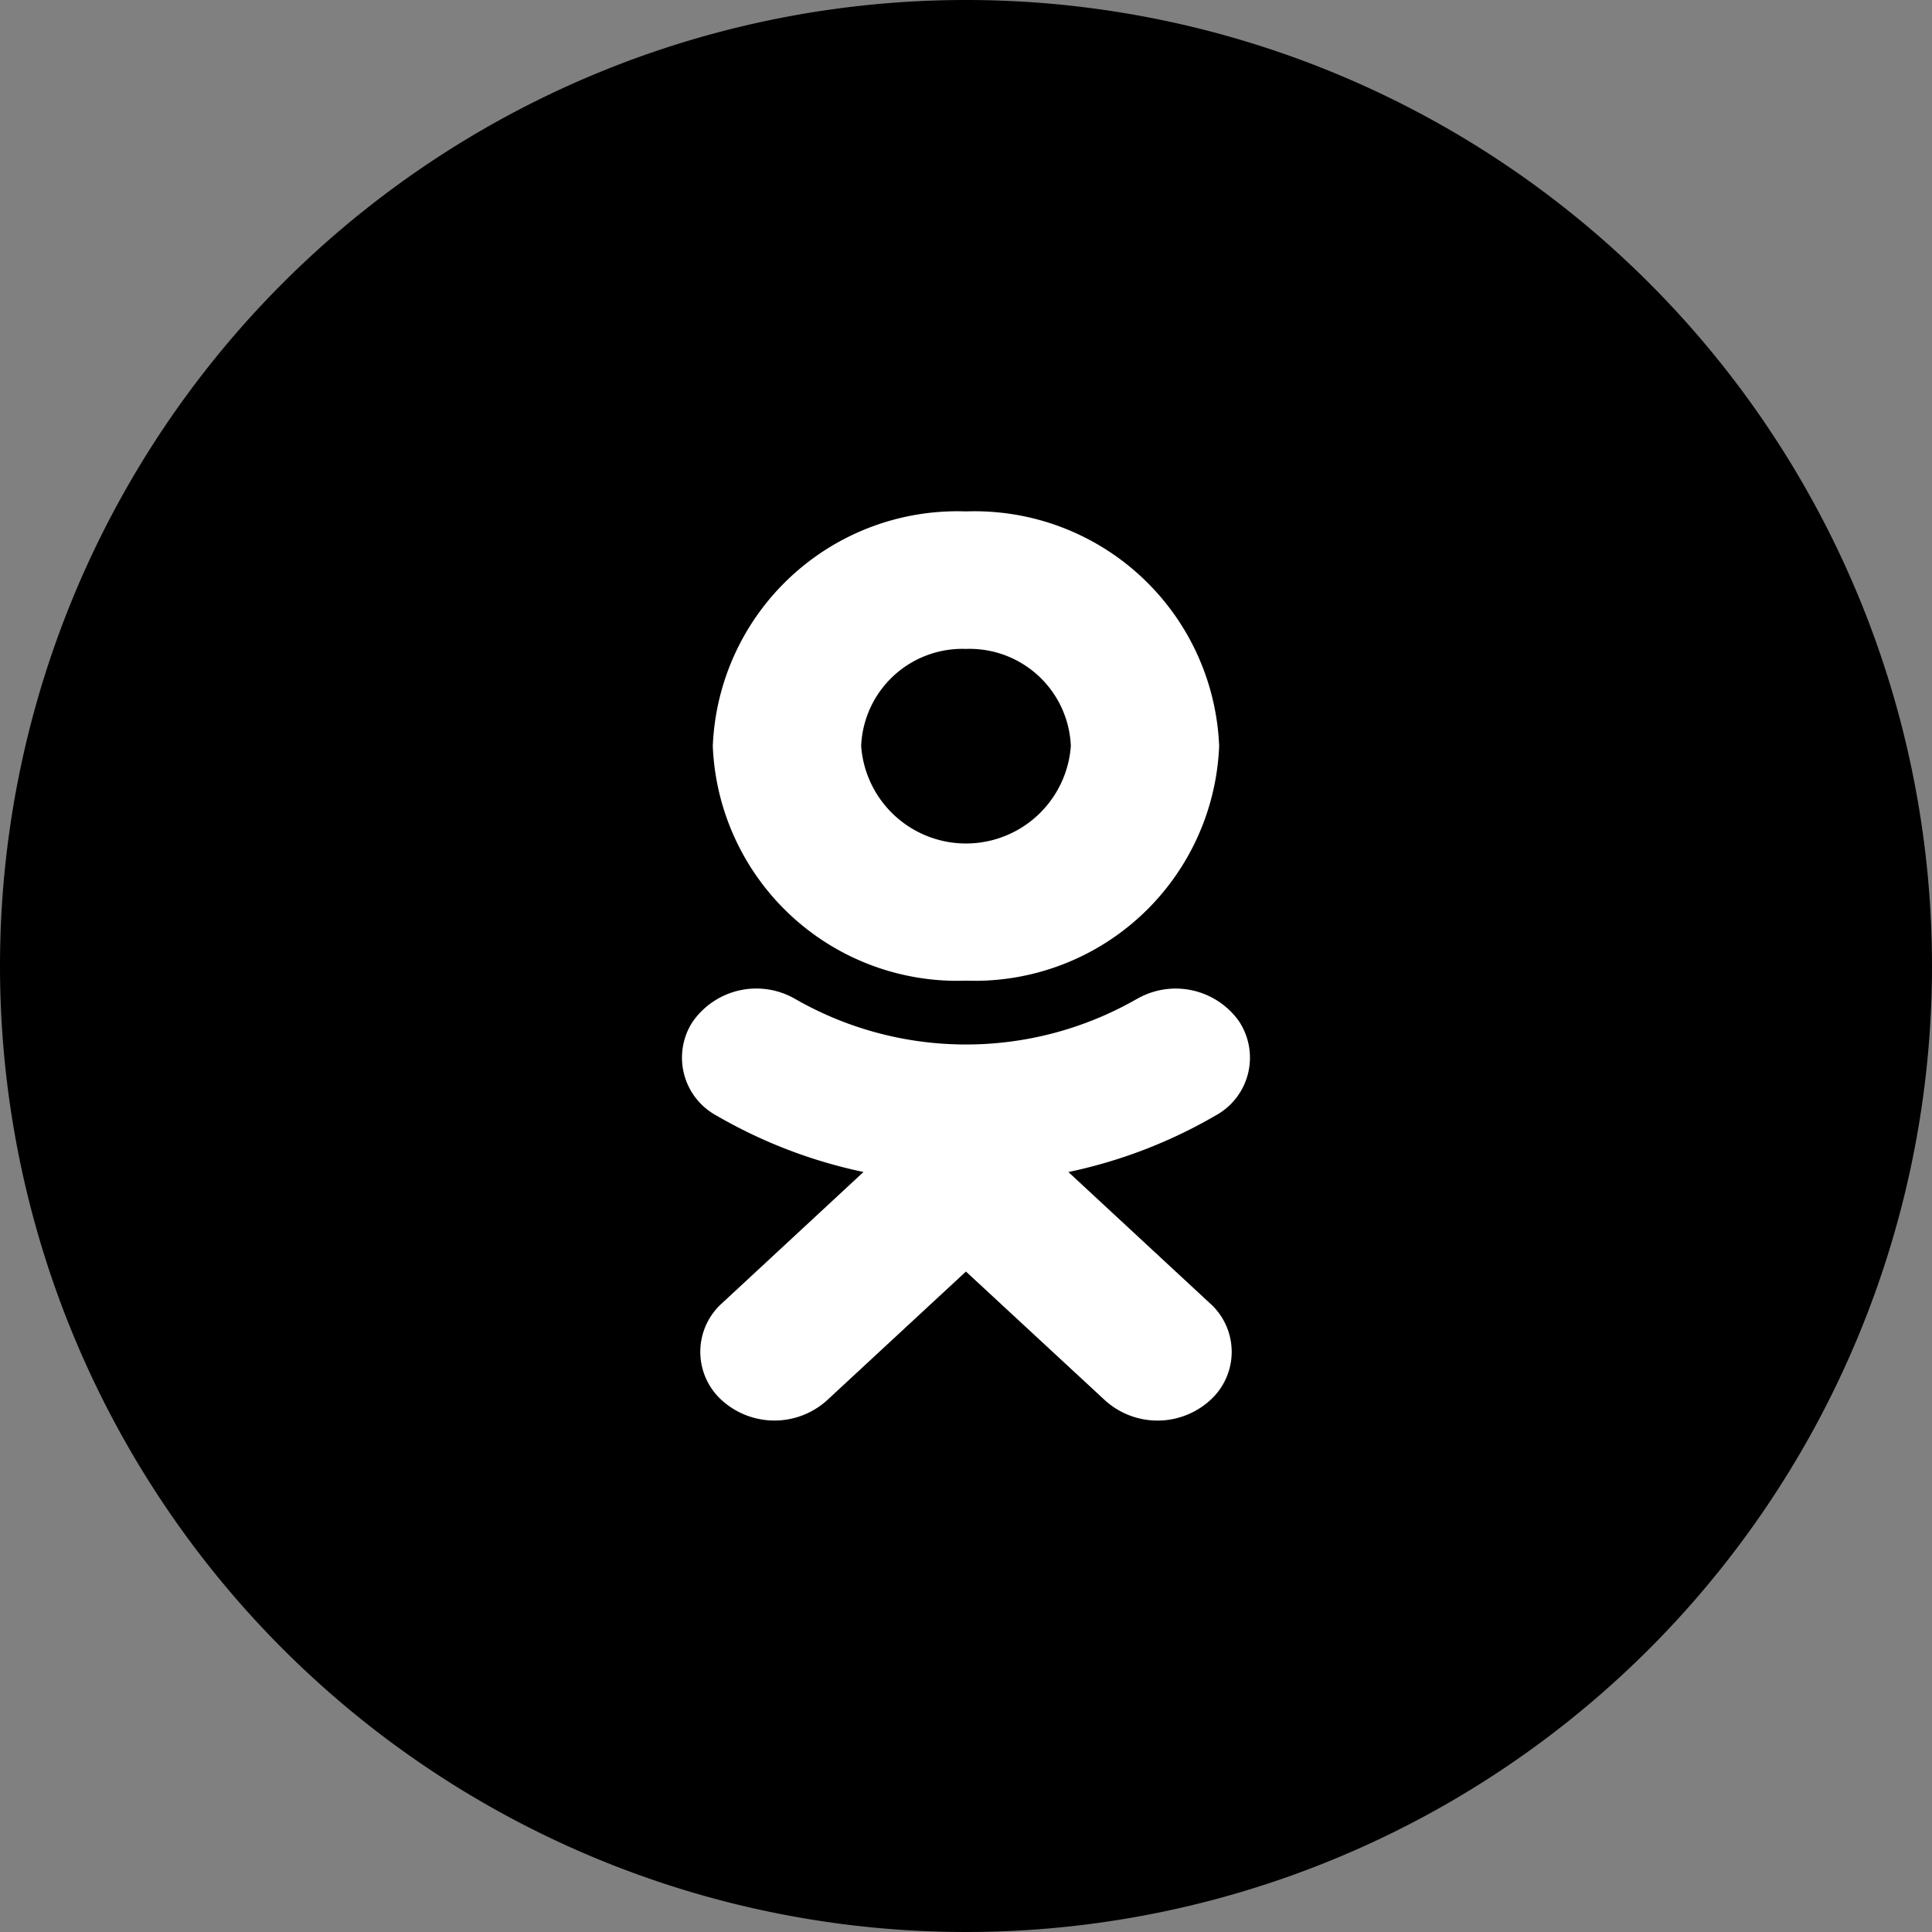 <svg data-name="Layer 1" xmlns="http://www.w3.org/2000/svg" width="34" height="34"><rect width="100%" height="100%" fill="#808080" stroke="none"/><path d="M17 0A17 17 0 1 1 0 17 17 17 0 0 1 17 0z" fill-rule="evenodd"/><path d="M17 17.258a4.306 4.306 0 0 0 4.455-4.128A4.306 4.306 0 0 0 17 9a4.307 4.307 0 0 0-4.456 4.13A4.306 4.306 0 0 0 17 17.258zm0-5.838a1.783 1.783 0 0 1 1.845 1.71 1.85 1.85 0 0 1-3.69 0A1.783 1.783 0 0 1 17 11.42zm4.296 11.518a1.146 1.146 0 0 1-.003 1.707l-.002.002a1.377 1.377 0 0 1-1.843-.002l-2.449-2.268-2.447 2.268a1.38 1.38 0 0 1-1.846 0 1.148 1.148 0 0 1 0-1.71l2.49-2.31a8.721 8.721 0 0 1-2.586-.992 1.159 1.159 0 0 1-.41-1.668l.002-.001a1.366 1.366 0 0 1 1.799-.38 6.039 6.039 0 0 0 5.998 0h.002a1.366 1.366 0 0 1 1.798.381 1.159 1.159 0 0 1-.41 1.668 8.713 8.713 0 0 1-2.587.993l2.49 2.309z" fill="#fff"/></svg>